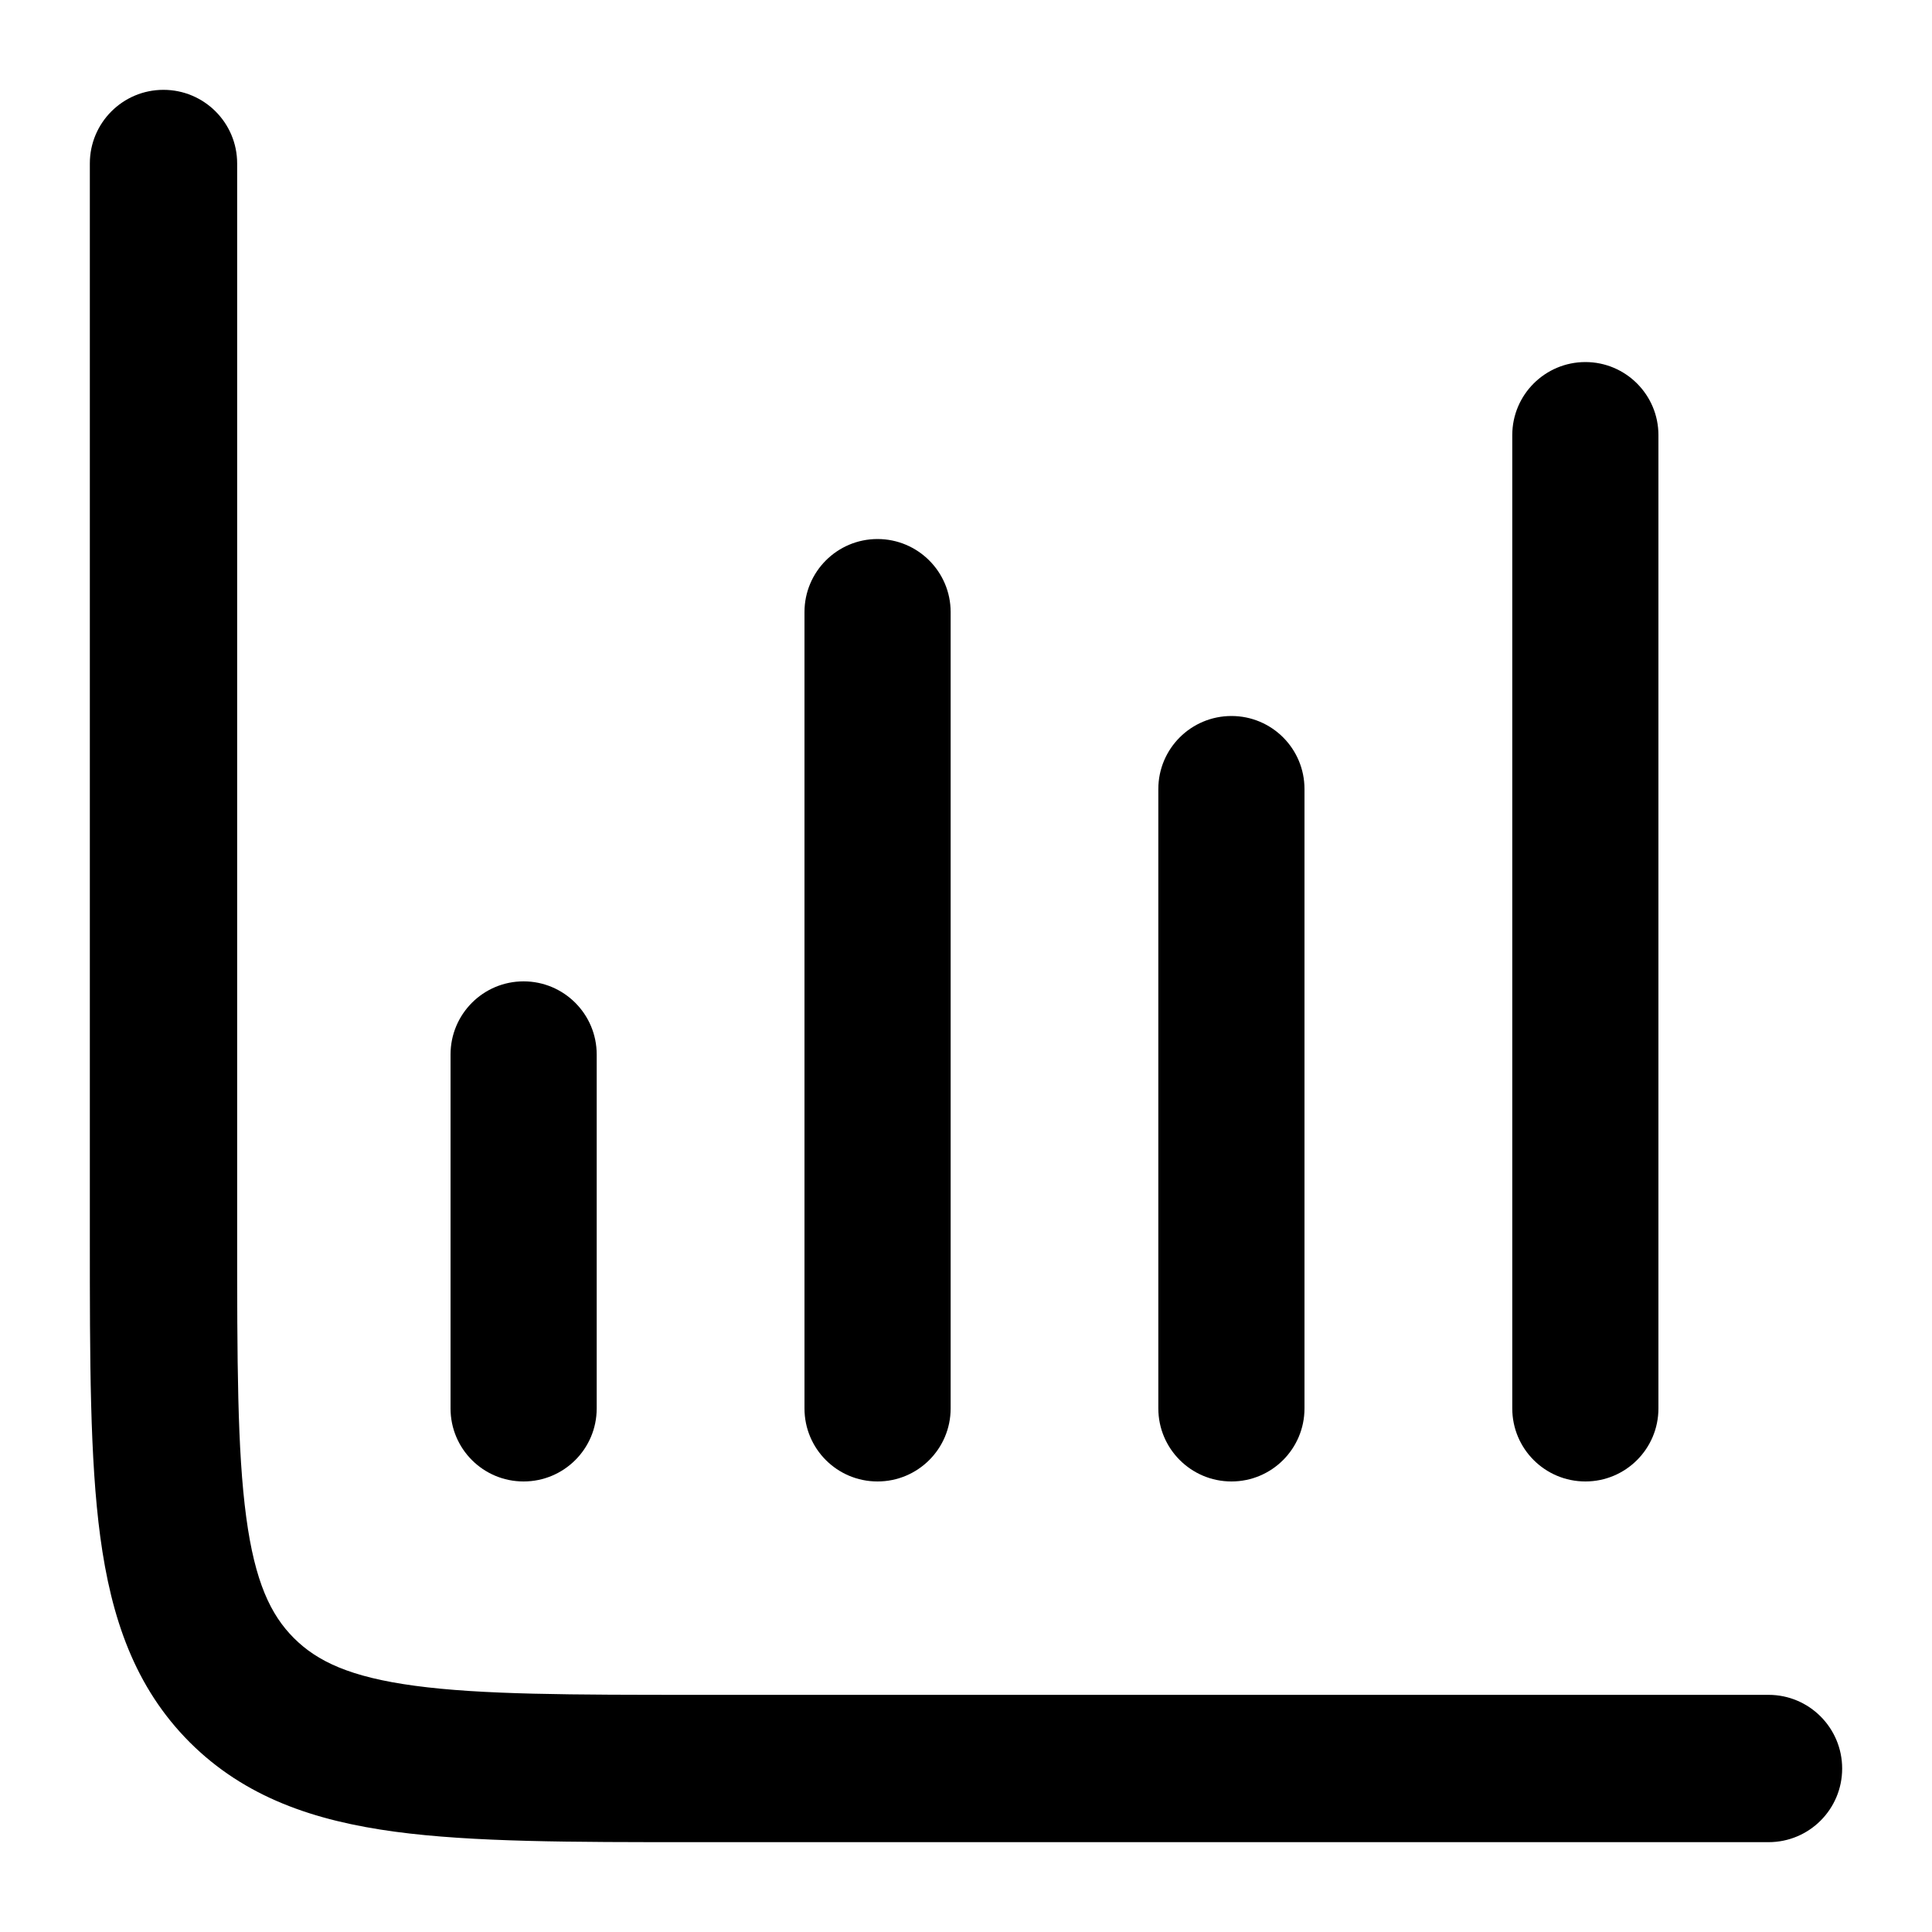 <svg width="20" height="20" viewBox="0 0 20 20" fill="currentColor" xmlns="http://www.w3.org/2000/svg">
<path d="M5.42 10.159C5.002 10.159 4.664 10.498 4.664 10.916V14.58C4.664 14.998 5.002 15.336 5.42 15.336C5.838 15.336 6.177 14.998 6.177 14.58V10.916C6.177 10.498 5.838 10.159 5.42 10.159Z" fill="currentColor"/>
<path d="M9.084 5.58C8.666 5.58 8.328 5.919 8.328 6.336L8.328 14.58C8.328 14.998 8.666 15.336 9.084 15.336C9.502 15.336 9.841 14.998 9.841 14.58L9.841 6.336C9.841 5.919 9.502 5.58 9.084 5.58Z" fill="currentColor"/>
<path d="M12.748 7.412C12.33 7.412 11.991 7.75 11.991 8.168V14.58C11.991 14.997 12.33 15.336 12.748 15.336C13.166 15.336 13.504 14.997 13.504 14.58V8.168C13.504 7.75 13.166 7.412 12.748 7.412Z" fill="currentColor"/>
<path d="M16.412 3.748C15.994 3.748 15.655 4.087 15.655 4.504L15.655 14.58C15.655 14.998 15.994 15.336 16.412 15.336C16.829 15.336 17.168 14.998 17.168 14.58V4.504C17.168 4.087 16.829 3.748 16.412 3.748Z" fill="currentColor"/>
<path d="M1.692 0.93C1.271 0.93 0.93 1.271 0.93 1.692V12.825C0.93 14.083 0.93 15.104 1.038 15.909C1.151 16.748 1.394 17.465 1.964 18.036C2.535 18.606 3.252 18.849 4.091 18.962C4.895 19.07 5.917 19.07 7.175 19.07H18.308C18.729 19.07 19.07 18.729 19.07 18.308C19.07 17.887 18.729 17.545 18.308 17.545H7.231C5.904 17.545 4.985 17.544 4.294 17.451C3.624 17.361 3.283 17.198 3.042 16.957C2.802 16.717 2.639 16.376 2.549 15.706C2.456 15.015 2.455 14.096 2.455 12.769V1.692C2.455 1.271 2.113 0.93 1.692 0.93Z" fill="currentColor"/>
</svg>
